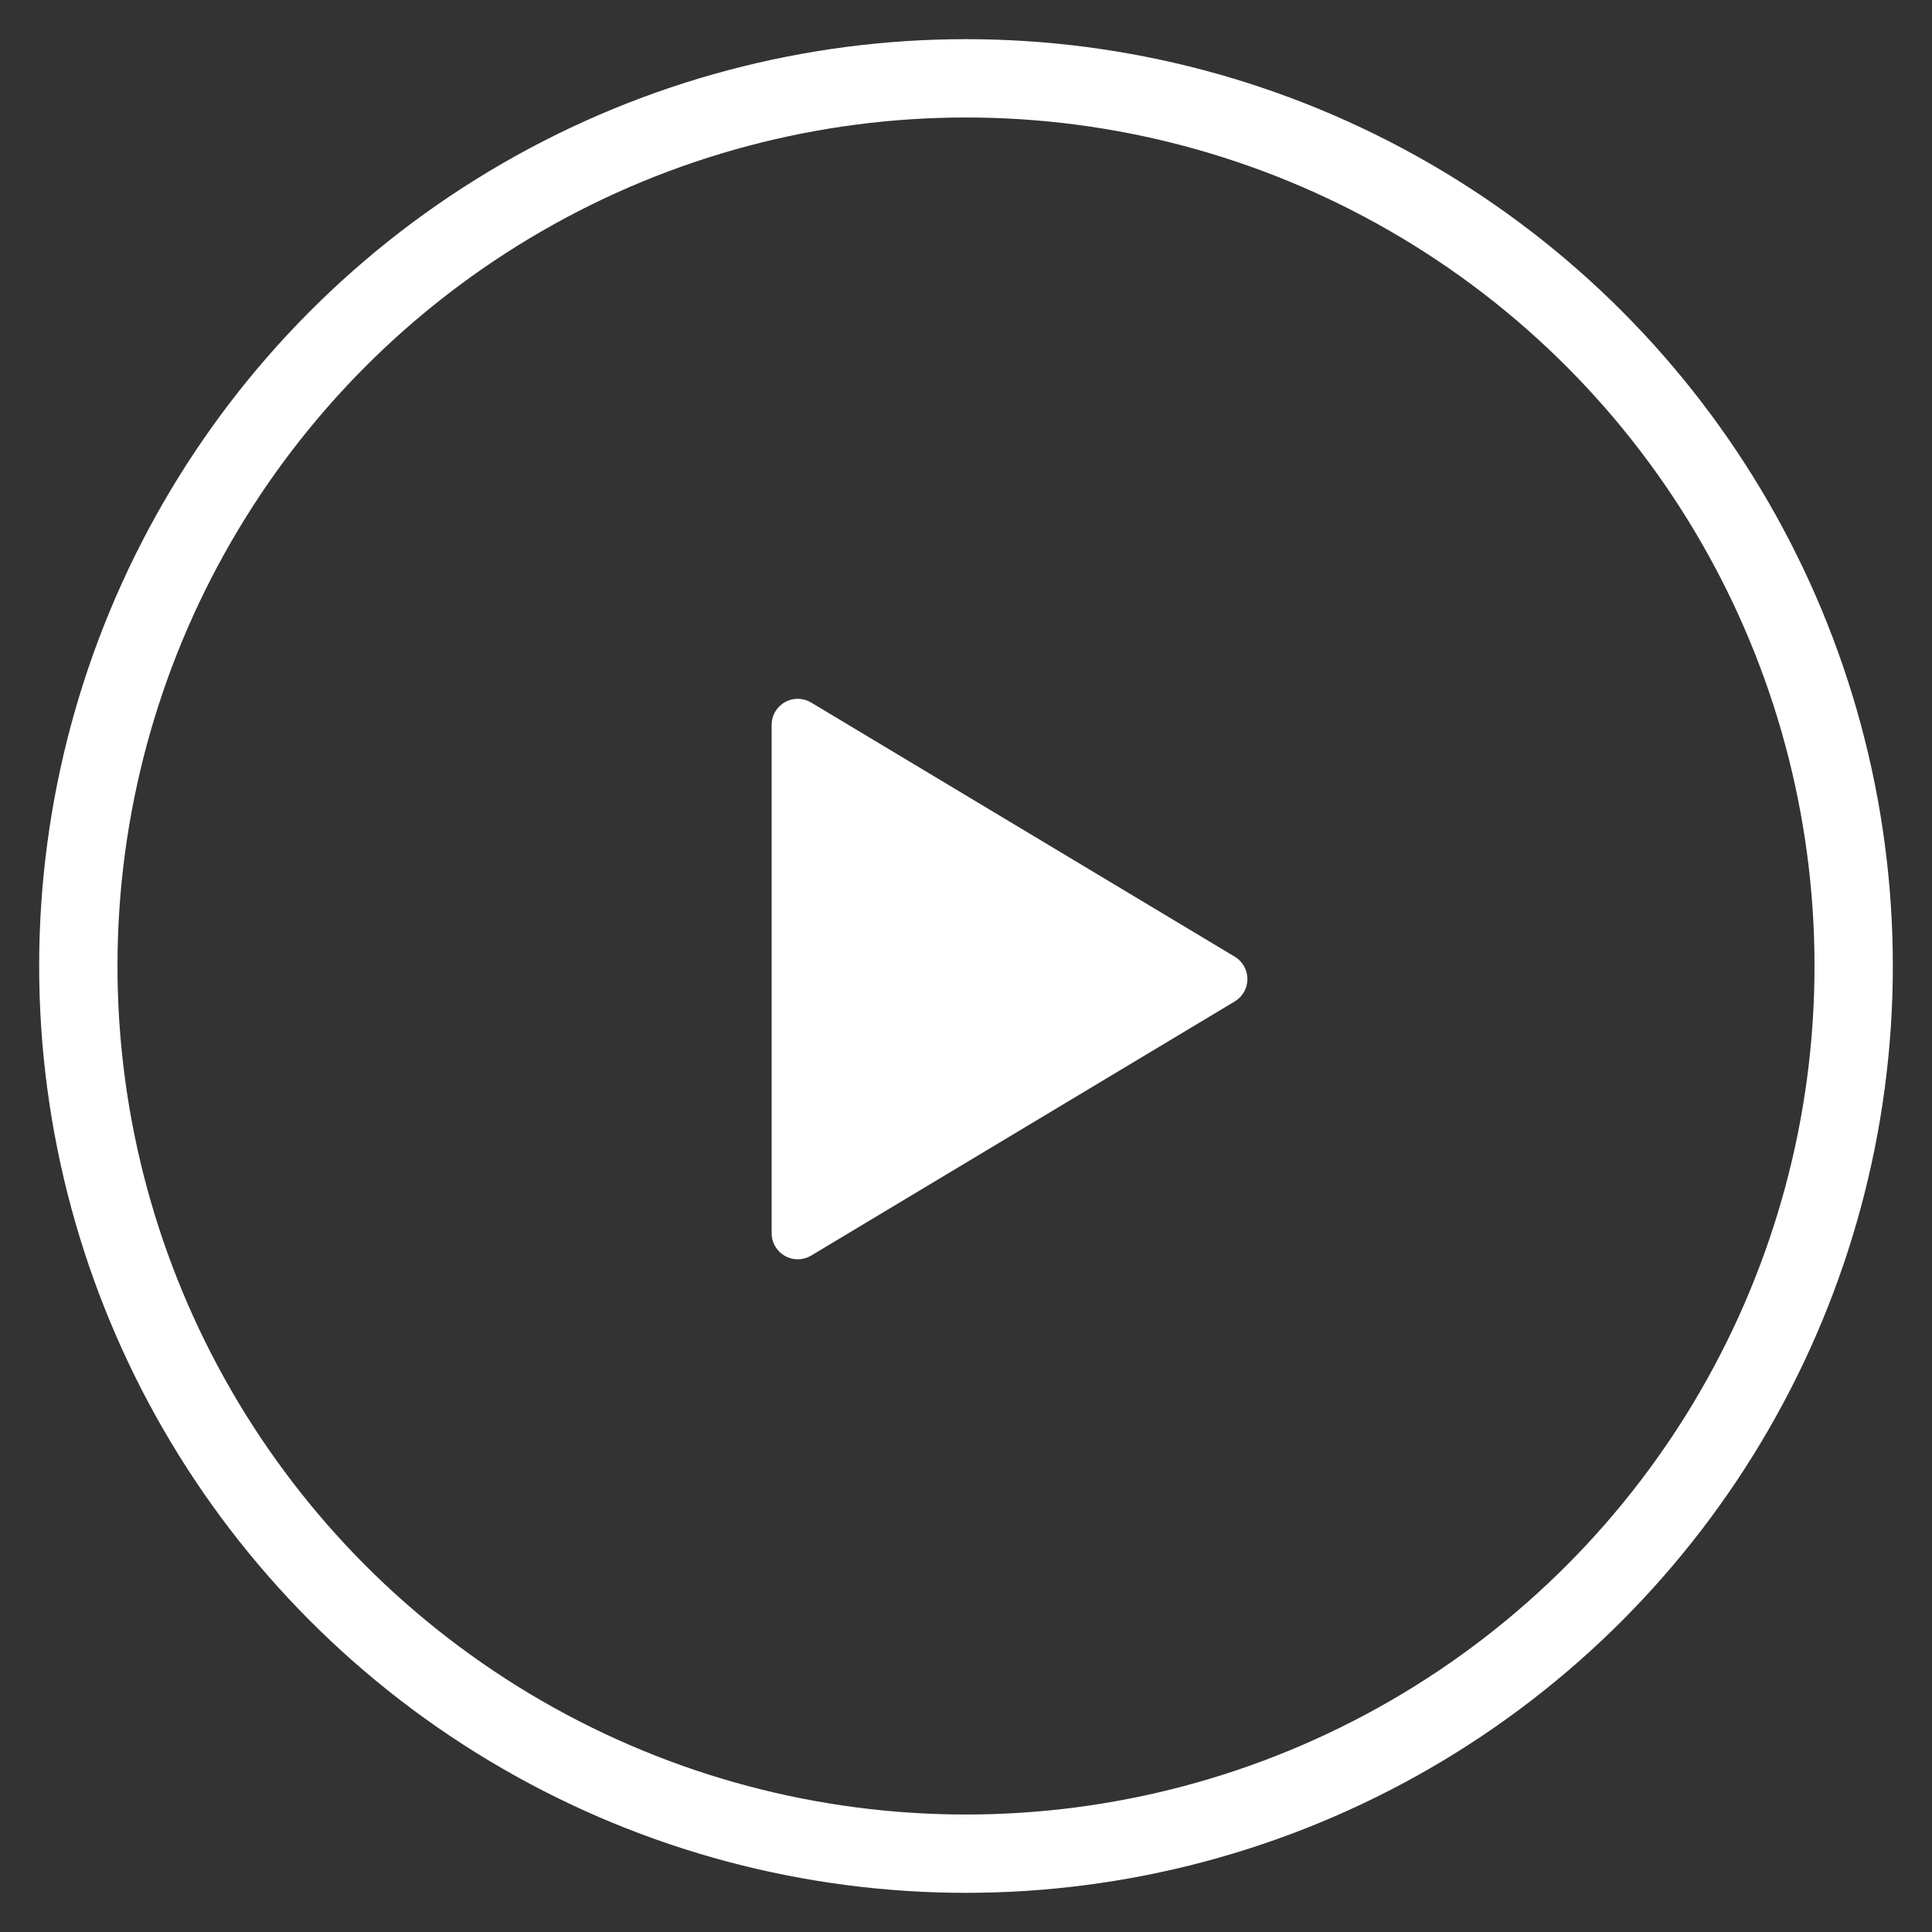 <?xml version="1.0" encoding="UTF-8"?>
<svg width="74px" height="74px" viewBox="0 0 74 74" version="1.1" xmlns="http://www.w3.org/2000/svg"
     xmlns:xlink="http://www.w3.org/1999/xlink">
    <rect x="0" y="0" width="74" height="74" fill="#333333" stroke="none"/>
    <!-- Generator: Sketch 53.2 (72643) - https://sketchapp.com -->
    <title>ic-play</title>
    <desc>Created with Sketch.</desc>
    <g id="ic-play" stroke="none" stroke-width="1" fill="none" fill-rule="evenodd">
        <g transform="translate(3, 3)">
            <circle id="Oval" stroke="#FFFFFF" stroke-width="3" cx="34" cy="34" r="34"></circle>
            <g transform="translate(24, 23)" fill="#FFFFFF" id="-">
                <path d="M12.525,2.874 L22.258,19.097 C22.543,19.571 22.389,20.185 21.915,20.469 C21.76,20.562 21.582,20.612 21.401,20.612 L1.933,20.612 C1.381,20.612 0.933,20.164 0.933,19.612 C0.933,19.43 0.983,19.253 1.076,19.097 L10.81,2.874 C11.094,2.401 11.708,2.247 12.182,2.531 C12.322,2.616 12.44,2.733 12.525,2.874 Z"
                      transform="translate(11.667, 11.5) rotate(-270) translate(-11.667, -11.5) "></path>
            </g>
        </g>
    </g>
</svg>